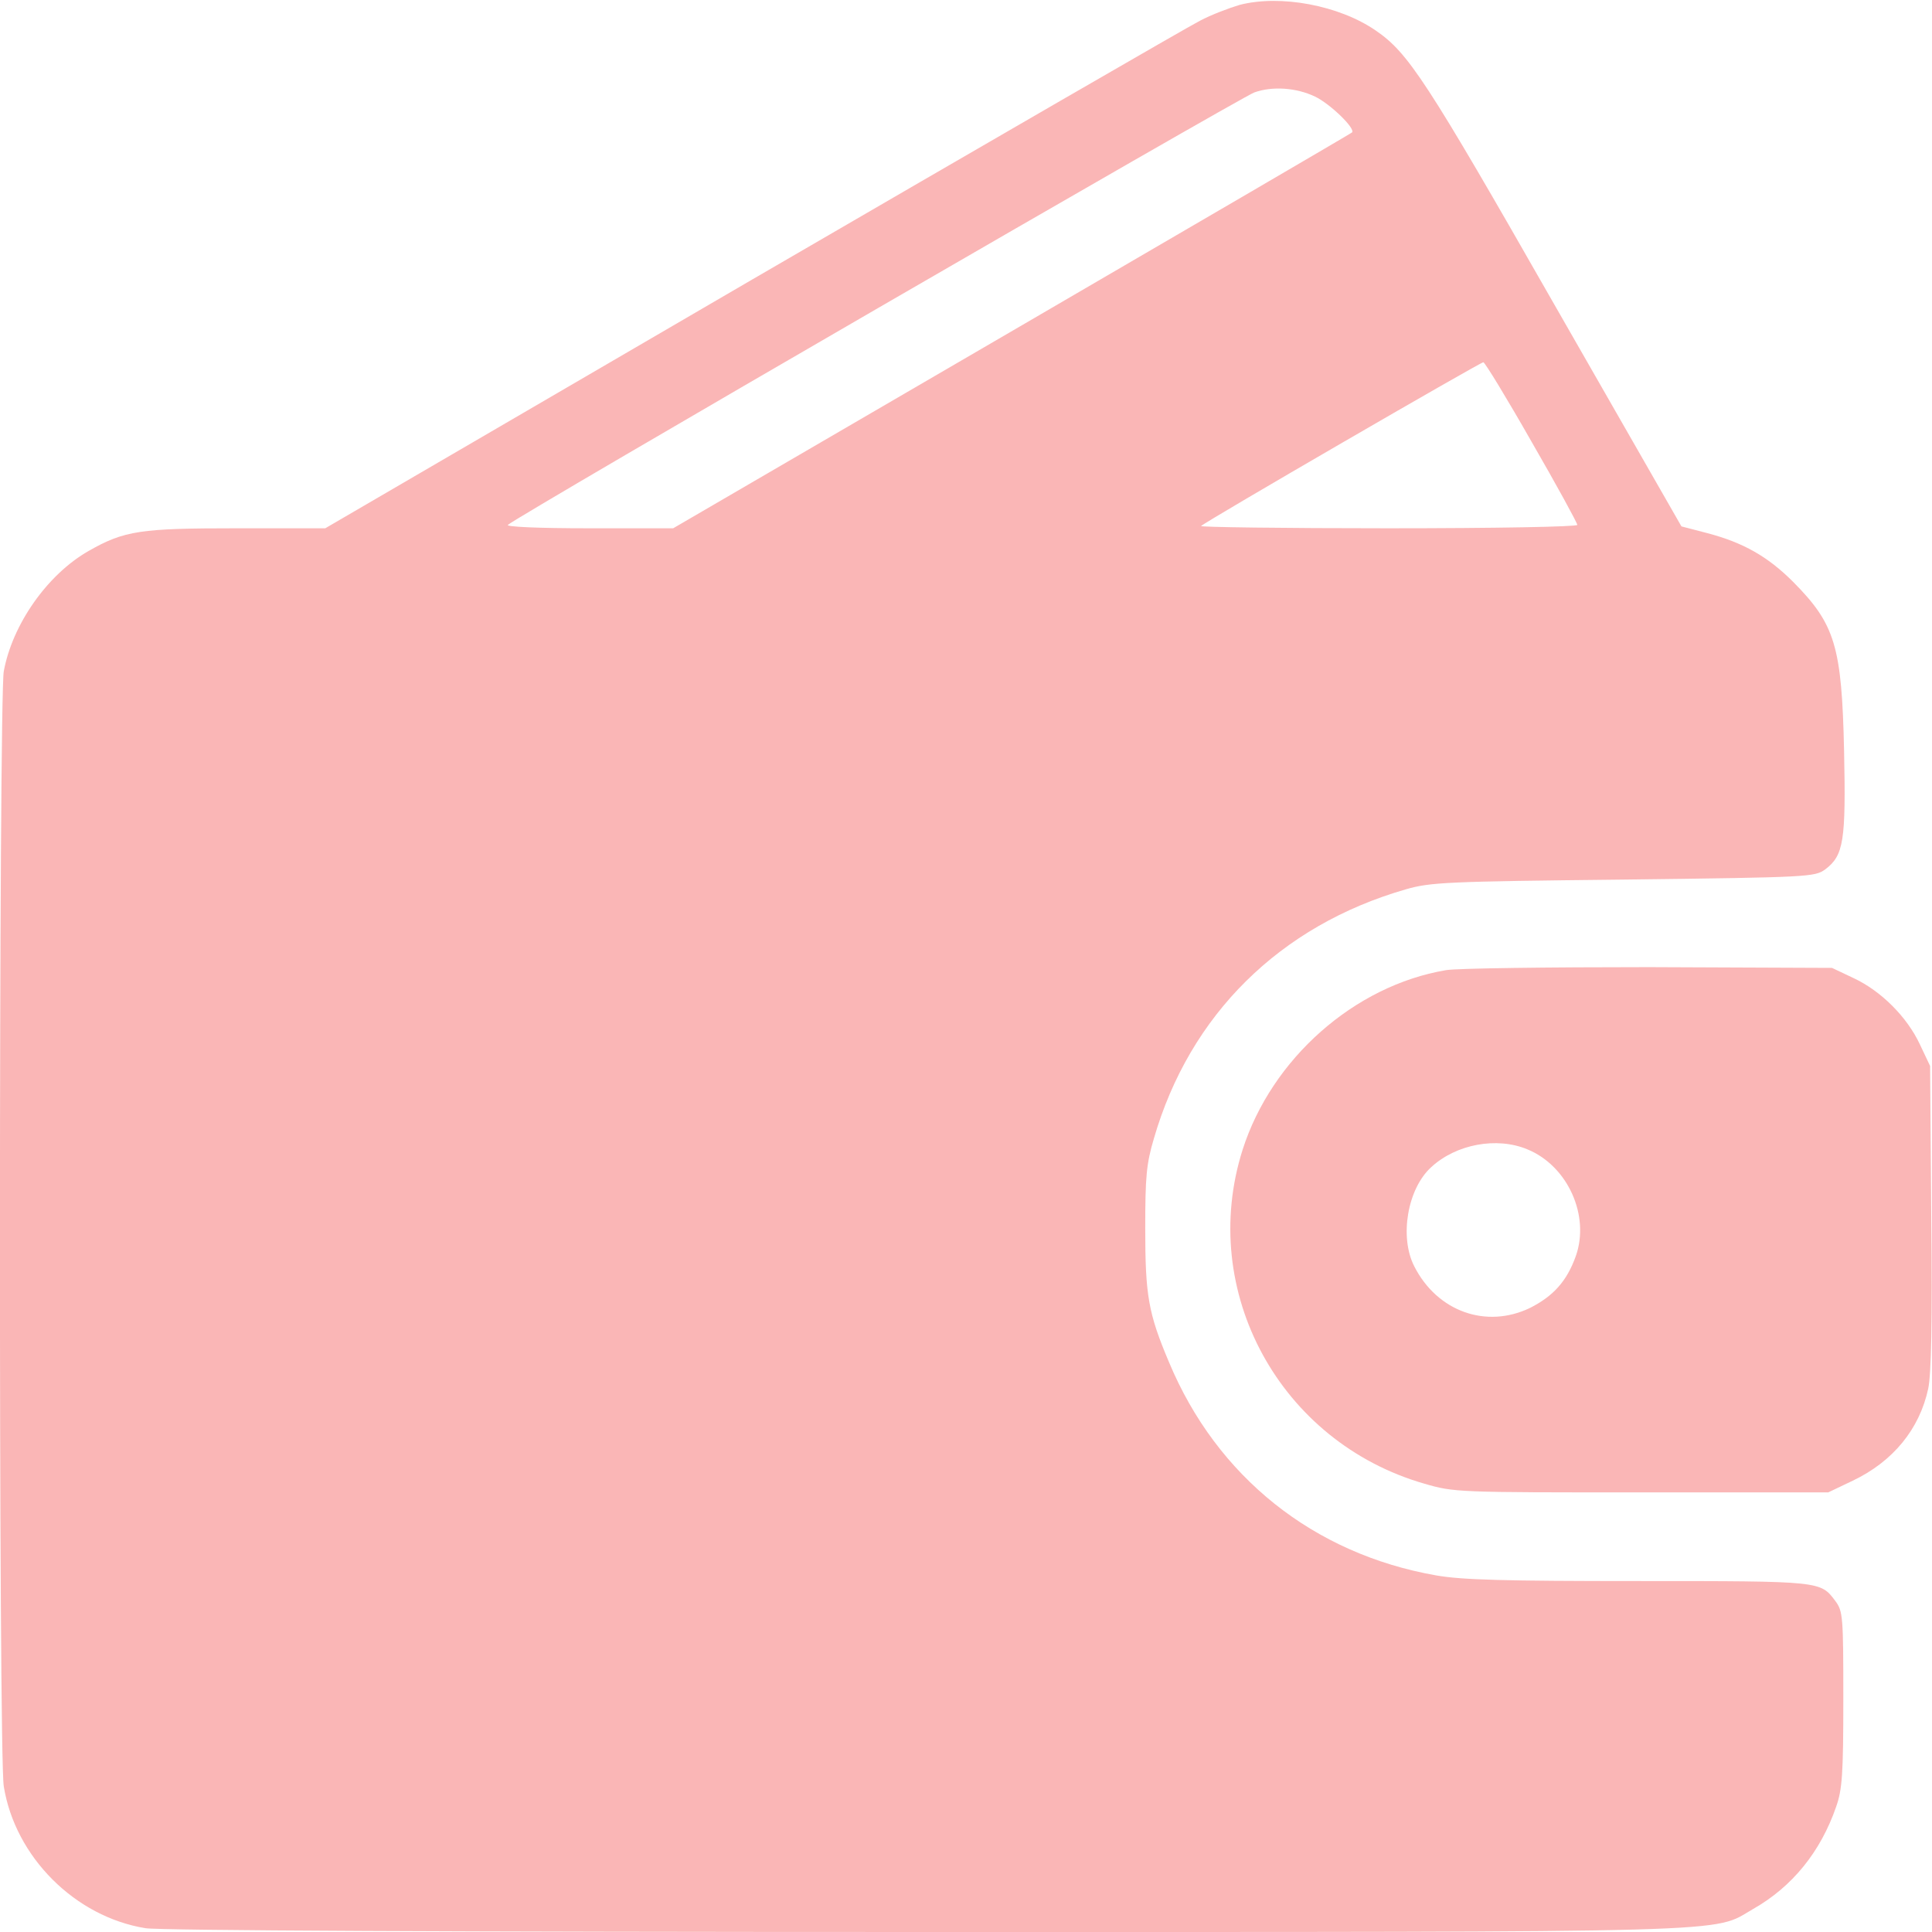 <svg width="512" height="512" viewBox="0 0 512 512" fill="none" xmlns="http://www.w3.org/2000/svg">
<path d="M328.5 1.3C325.8 2.1 321 3.9 318 5.5C315 7 261.6 37.9 199.3 74.1L86.2 140H62.8C37.2 140 33 140.6 23.5 146C12.6 152.2 3.3 165.4 1 177.9C-0.3 185.1 -0.4 465.3 1 473.4C4 492.1 19.9 508 38.6 511C42.3 511.6 121 512 245 512C465.2 512 453.5 512.3 464.6 505.9C475 500 482.5 490.7 486.6 478.8C488.2 474.3 488.5 470.2 488.5 450.3C488.5 428.4 488.4 427 486.4 424.3C482.4 419 482.9 419 434.4 419C398.6 419 387.5 418.7 380.6 417.5C348.1 411.8 322.5 391.4 309.8 361C304.3 348 303.5 343.3 303.5 325.5C303.5 311.9 303.8 308.4 305.8 301.7C315.3 268.9 339.2 245.3 372.5 235.7C379 233.8 383.4 233.6 430.2 233.1C479.6 232.5 480.9 232.4 483.7 230.4C488.6 226.7 489.2 222.9 488.7 199C488.1 171.2 486.3 165.4 475.2 154.2C468.5 147.5 462 143.8 452.5 141.3L445.6 139.5L411.8 80.5C377.9 21.1 373.2 14 364.6 8.1C354.9 1.4 339.3 -1.5 328.5 1.3ZM348.5 25.6C352.5 27.5 359.3 34.1 358.3 35.1C357.8 35.5 317.2 59.2 267.9 87.9L178.4 140H156C142.4 140 134 139.6 134.6 139.1C136.7 137 328.6 25.9 332.4 24.5C337.1 22.8 343.5 23.2 348.5 25.6ZM405.9 117.1C412.6 128.7 418 138.6 418 139.1C418 139.6 396.4 140 367.8 140C340.2 140 317.9 139.7 318.3 139.4C319.3 138.3 392.3 96 393.1 96C393.5 96 399.3 105.5 405.9 117.1Z" fill="#FAB6B6"/>
<path d="M383.2 257.1C358.9 261.2 337 280.6 329.3 304.7C317.4 342.2 339.2 382.2 377.5 393.2C385.4 395.5 386.3 395.5 435 395.5H484.5L491 392.4C501.7 387.3 508.7 378.7 511 368C511.8 364.2 512.1 350.5 511.8 322.5L511.5 282.5L508.8 276.8C505.4 269.5 498.5 262.6 491.2 259.2L485.5 256.5L437 256.3C410.3 256.3 386.1 256.6 383.2 257.1ZM404.8 304.6C415.5 309 421.4 322.2 417.6 332.9C415.2 339.6 411.6 343.5 405.5 346.6C393.9 352.2 380.9 347.6 374.8 335.6C370.8 327.8 373 315 379.3 309.3C385.9 303.2 396.7 301.2 404.8 304.6Z" fill="#FAB6B6"/>
</svg>
